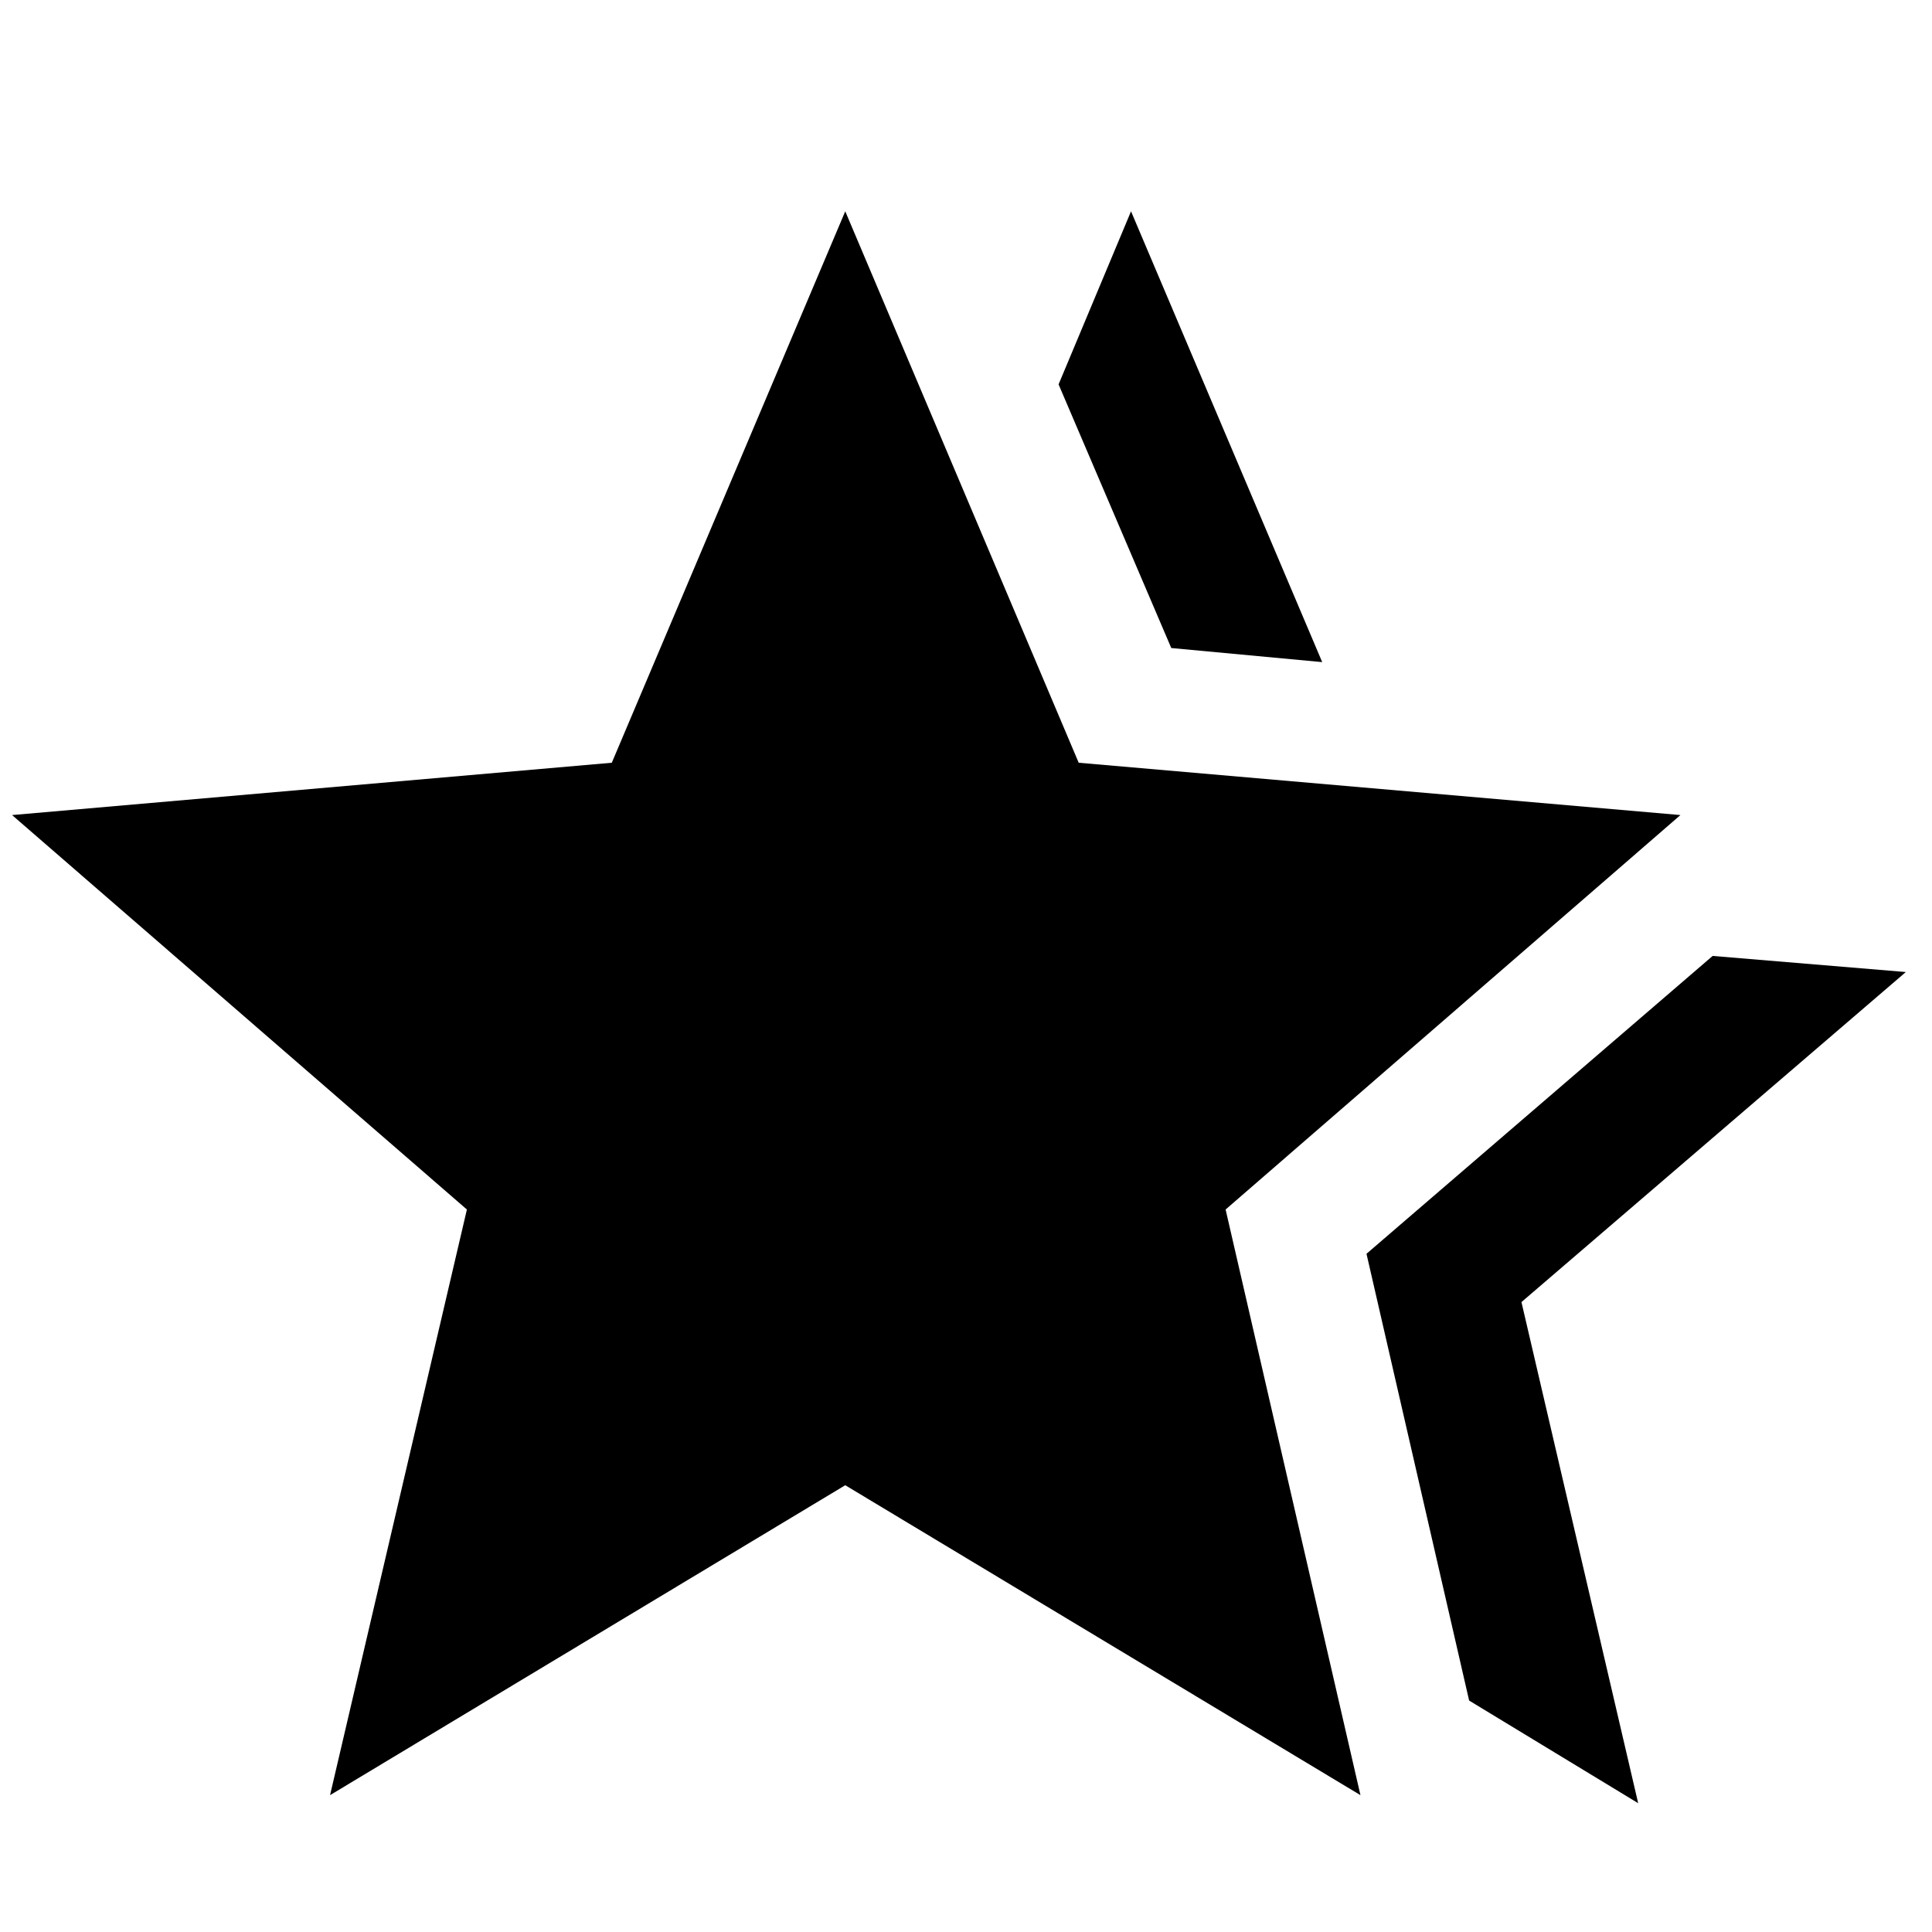 <svg xmlns="http://www.w3.org/2000/svg" width="48" height="48" viewBox="0 0 48 48"><path d="m33.95 31.15 8.6-7.4 4.8.4-9.55 8.2 2.9 12.45-4.2-2.55ZM29.1 16.1l-2.8-6.55 1.8-4.3 4.75 11.2ZM8.2 44.6l3.4-14.55-11.3-9.8 14.9-1.3L21 5.25l5.8 13.7 14.95 1.3-11.3 9.8L33.8 44.6 21 36.9Z"/></svg>